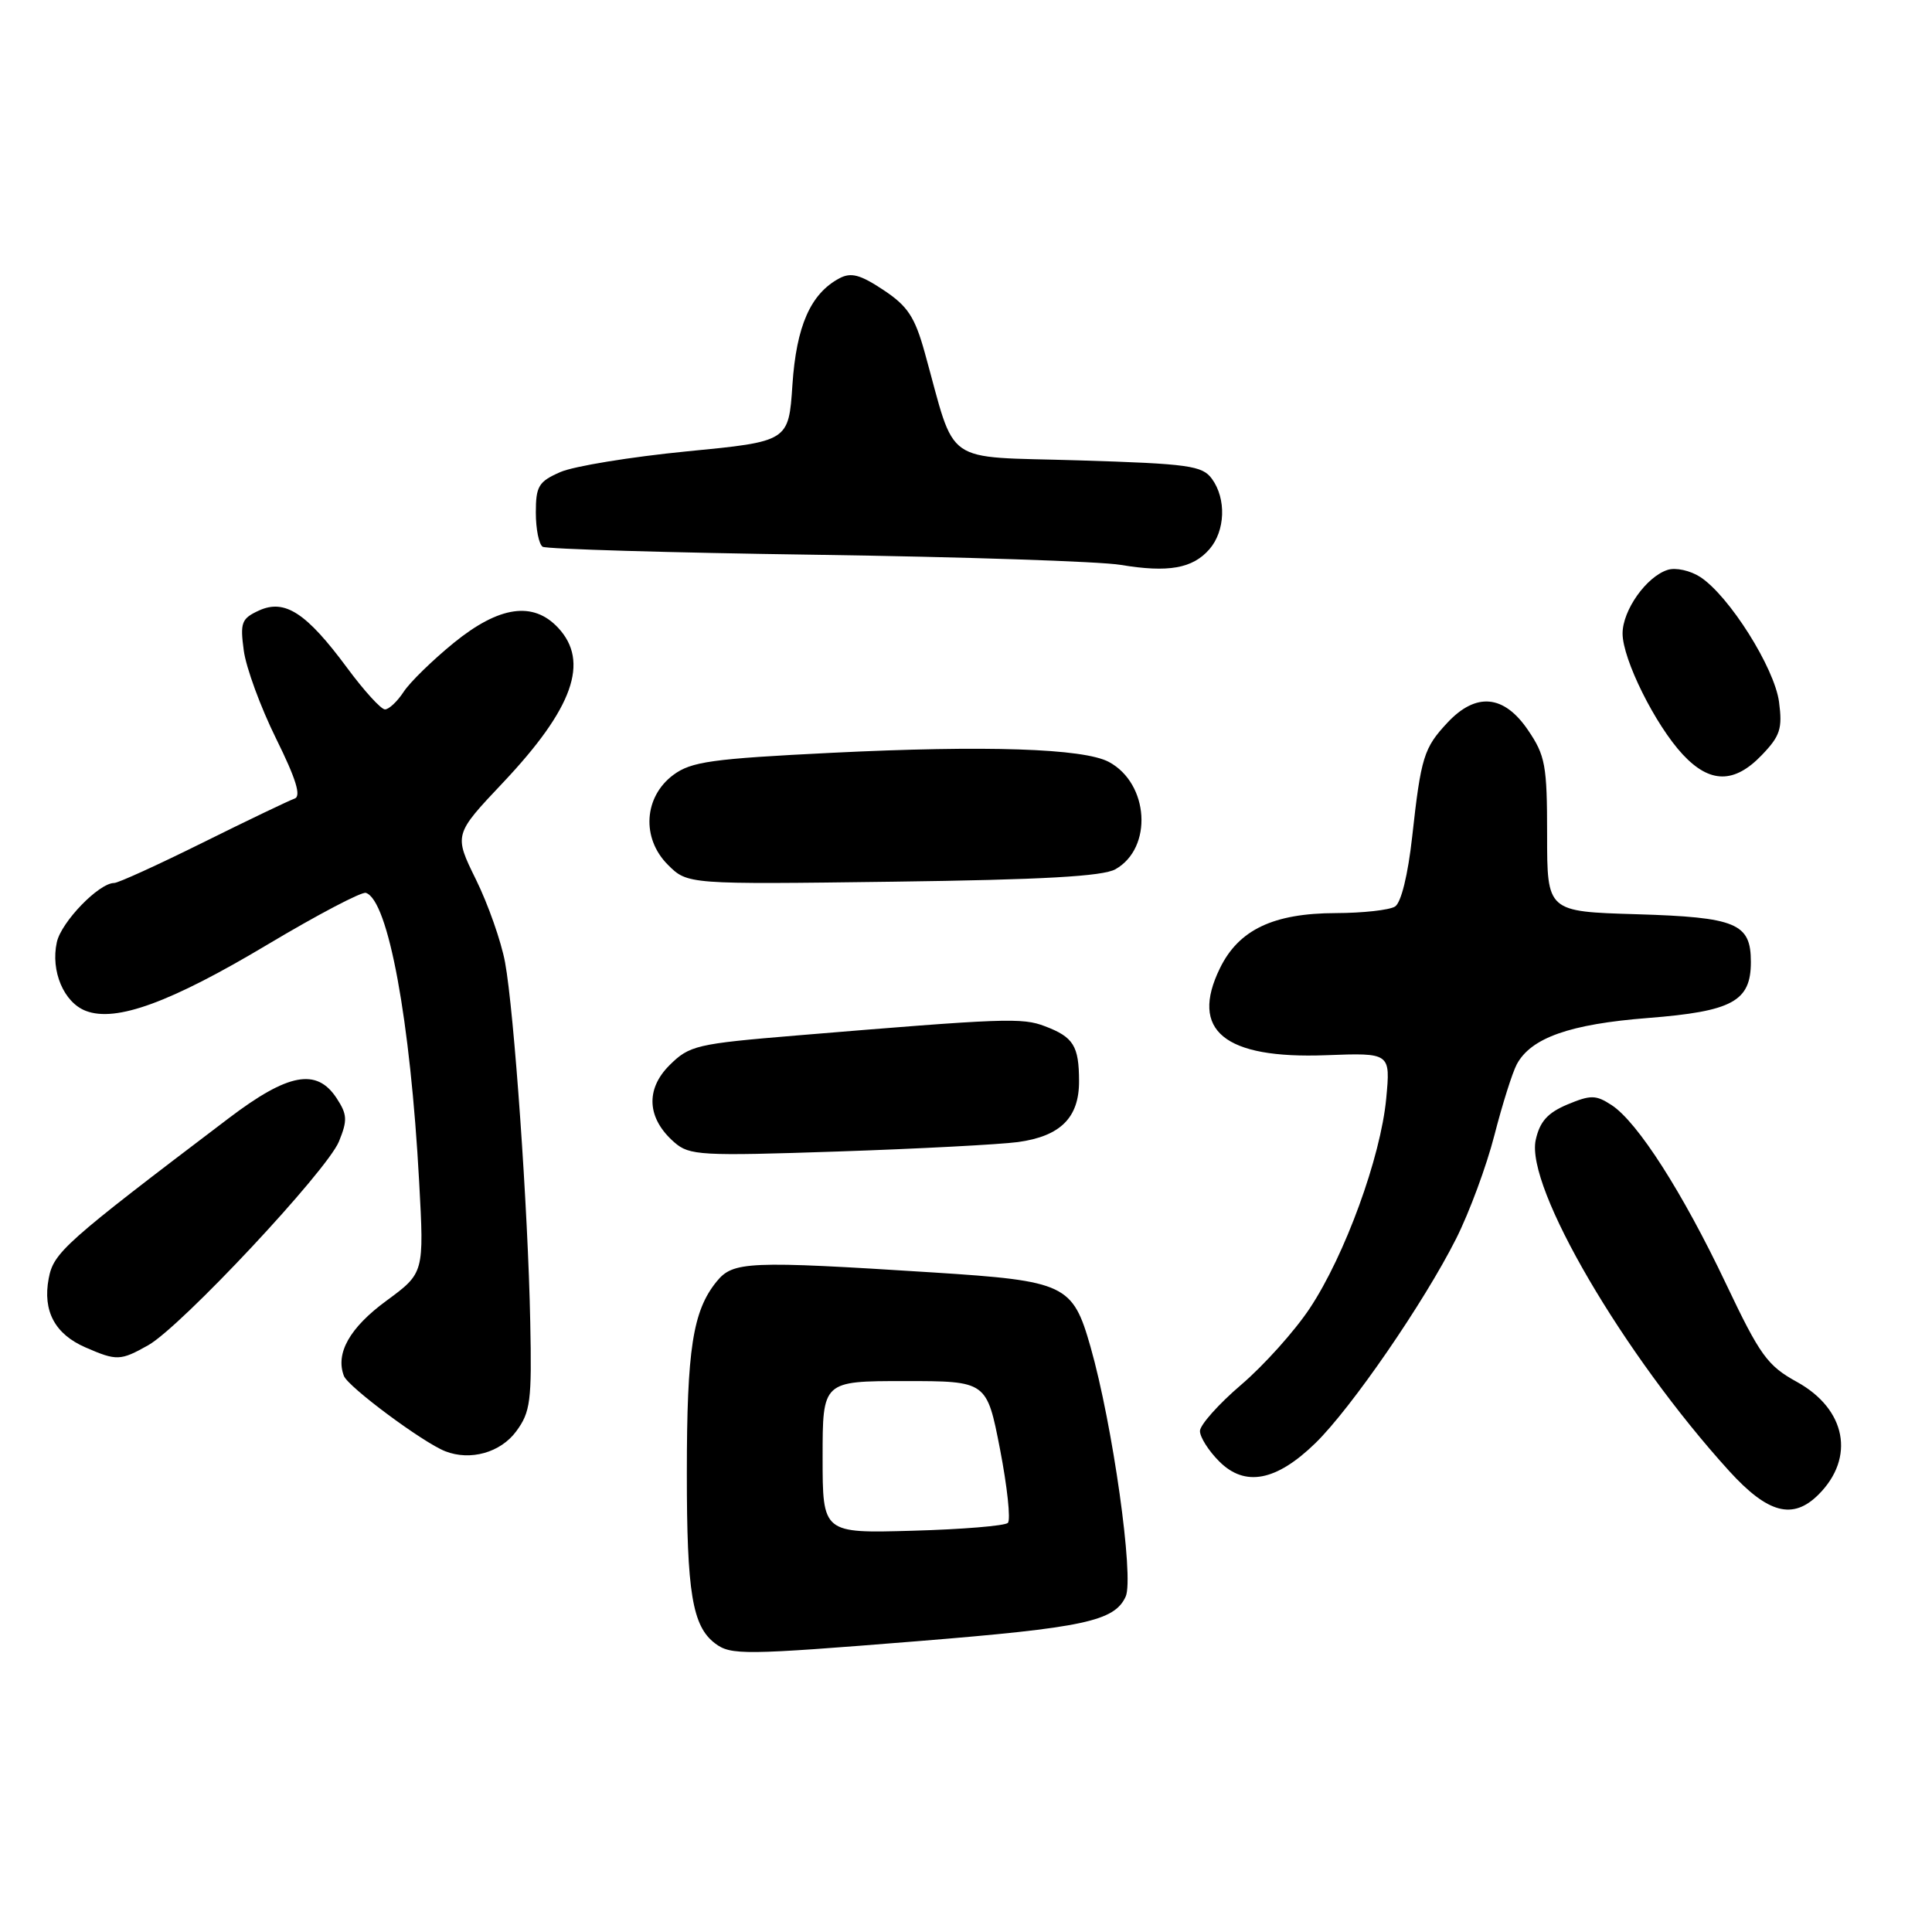 <?xml version="1.0" encoding="UTF-8" standalone="no"?>
<!DOCTYPE svg PUBLIC "-//W3C//DTD SVG 1.1//EN" "http://www.w3.org/Graphics/SVG/1.1/DTD/svg11.dtd" >
<svg xmlns="http://www.w3.org/2000/svg" xmlns:xlink="http://www.w3.org/1999/xlink" version="1.1" viewBox="0 0 256 256">
 <g >
 <path fill="currentColor"
d=" M 121.51 217.47 C 143.65 215.68 147.67 214.82 149.16 211.55 C 150.29 209.06 147.44 188.76 144.49 178.43 C 142.14 170.19 141.17 169.73 123.69 168.61 C 99.03 167.04 97.13 167.13 94.94 169.83 C 91.80 173.71 91.01 178.78 91.01 195.18 C 91.00 211.02 91.74 215.47 94.74 217.75 C 96.83 219.34 98.54 219.32 121.51 217.47 Z  M 240.97 198.03 C 245.86 193.14 244.62 186.71 238.10 183.11 C 234.19 180.96 233.21 179.60 228.70 170.10 C 222.95 157.99 217.00 148.70 213.56 146.44 C 211.46 145.07 210.79 145.06 207.69 146.35 C 205.06 147.46 204.03 148.61 203.49 151.05 C 202.12 157.27 215.10 179.47 229.12 194.91 C 234.26 200.56 237.57 201.43 240.97 198.03 Z  M 174.29 191.23 C 179.05 186.59 188.69 172.58 192.94 164.14 C 194.70 160.65 196.98 154.47 198.02 150.41 C 199.06 146.36 200.39 142.14 200.98 141.03 C 202.86 137.52 208.00 135.70 218.36 134.89 C 229.56 134.01 232.00 132.68 232.00 127.47 C 232.00 122.34 230.09 121.54 216.85 121.14 C 205.00 120.79 205.00 120.79 205.00 110.63 C 205.00 101.40 204.77 100.12 202.46 96.73 C 199.28 92.05 195.58 91.71 191.80 95.75 C 188.66 99.11 188.29 100.29 187.12 110.88 C 186.56 115.93 185.66 119.60 184.85 120.12 C 184.11 120.59 180.57 120.98 177.00 120.99 C 168.73 121.01 164.14 123.19 161.65 128.29 C 157.61 136.55 162.21 140.33 175.71 139.82 C 184.25 139.50 184.25 139.50 183.68 145.57 C 182.95 153.33 178.21 166.34 173.55 173.36 C 171.56 176.36 167.47 180.92 164.46 183.49 C 161.46 186.05 159.00 188.82 159.00 189.62 C 159.00 190.43 160.15 192.25 161.57 193.66 C 164.97 197.06 169.12 196.26 174.29 191.23 Z  M 68.40 189.66 C 70.29 187.10 70.48 185.65 70.26 175.16 C 69.97 160.29 68.12 133.99 66.92 127.50 C 66.41 124.75 64.68 119.82 63.07 116.55 C 60.14 110.59 60.14 110.59 66.68 103.67 C 75.94 93.85 78.14 87.67 73.96 83.19 C 70.65 79.64 66.15 80.29 60.13 85.18 C 57.31 87.48 54.31 90.40 53.48 91.68 C 52.64 92.96 51.53 94.00 51.01 94.00 C 50.49 94.00 48.24 91.53 46.00 88.50 C 40.60 81.20 37.75 79.34 34.33 80.89 C 32.00 81.96 31.80 82.48 32.30 86.19 C 32.60 88.46 34.53 93.71 36.58 97.86 C 39.24 103.24 39.94 105.52 39.03 105.82 C 38.33 106.06 32.88 108.67 26.93 111.62 C 20.97 114.58 15.66 117.00 15.13 117.00 C 13.11 117.00 8.12 122.16 7.53 124.85 C 6.69 128.67 8.46 132.84 11.38 133.95 C 15.38 135.48 22.61 132.83 35.48 125.14 C 42.07 121.21 47.92 118.13 48.48 118.31 C 51.44 119.25 54.38 135.19 55.54 156.59 C 56.20 168.68 56.20 168.68 51.21 172.35 C 46.34 175.92 44.42 179.32 45.57 182.32 C 46.13 183.78 56.04 191.14 59.00 192.30 C 62.32 193.60 66.32 192.48 68.40 189.66 Z  M 19.64 178.25 C 24.00 175.79 43.30 155.17 44.91 151.26 C 46.06 148.44 46.02 147.68 44.60 145.51 C 41.96 141.49 38.19 142.19 30.31 148.17 C 8.47 164.73 7.10 165.96 6.45 169.42 C 5.64 173.72 7.28 176.78 11.33 178.54 C 15.46 180.34 15.96 180.32 19.64 178.25 Z  M 134.88 151.33 C 140.52 150.56 143.00 148.09 142.98 143.25 C 142.97 138.59 142.24 137.42 138.48 135.99 C 135.44 134.82 133.21 134.91 105.50 137.21 C 92.28 138.31 91.35 138.53 88.72 141.14 C 85.49 144.35 85.73 148.21 89.36 151.37 C 91.35 153.11 92.85 153.19 111.00 152.58 C 121.72 152.22 132.47 151.65 134.88 151.33 Z  M 147.80 115.18 C 152.79 112.36 152.26 103.82 146.93 100.96 C 143.57 99.17 130.68 98.74 110.22 99.75 C 94.30 100.54 91.59 100.92 89.22 102.68 C 85.31 105.59 84.97 111.06 88.49 114.58 C 91.10 117.19 91.10 117.19 118.30 116.83 C 138.18 116.57 146.12 116.12 147.80 115.18 Z  M 233.45 100.05 C 235.89 97.51 236.20 96.54 235.73 93.00 C 235.12 88.47 229.13 78.97 225.30 76.46 C 223.98 75.60 222.04 75.17 220.98 75.51 C 218.16 76.40 215.00 80.86 215.00 83.94 C 215.00 87.36 219.34 96.08 222.98 99.98 C 226.57 103.83 229.81 103.85 233.45 100.05 Z  M 160.25 72.78 C 162.36 70.36 162.52 66.09 160.58 63.44 C 159.31 61.70 157.52 61.45 142.91 61.00 C 124.64 60.44 126.77 61.93 122.54 46.74 C 121.22 41.98 120.27 40.55 117.05 38.42 C 113.98 36.38 112.76 36.06 111.22 36.88 C 107.40 38.92 105.52 43.20 105.00 51.00 C 104.50 58.50 104.50 58.50 91.00 59.81 C 83.58 60.54 76.04 61.77 74.25 62.55 C 71.37 63.81 71.00 64.42 71.00 67.92 C 71.00 70.10 71.41 72.14 71.91 72.45 C 72.41 72.75 88.73 73.24 108.16 73.51 C 127.60 73.79 145.75 74.39 148.50 74.85 C 154.80 75.90 158.03 75.33 160.25 72.78 Z  M 109.00 193.08 C 109.00 183.00 109.00 183.00 119.88 183.00 C 130.75 183.00 130.75 183.00 132.51 192.04 C 133.47 197.01 133.94 201.39 133.55 201.79 C 133.16 202.18 127.48 202.65 120.92 202.83 C 109.00 203.17 109.00 203.17 109.00 193.08 Z "/>
</g>
</svg>
